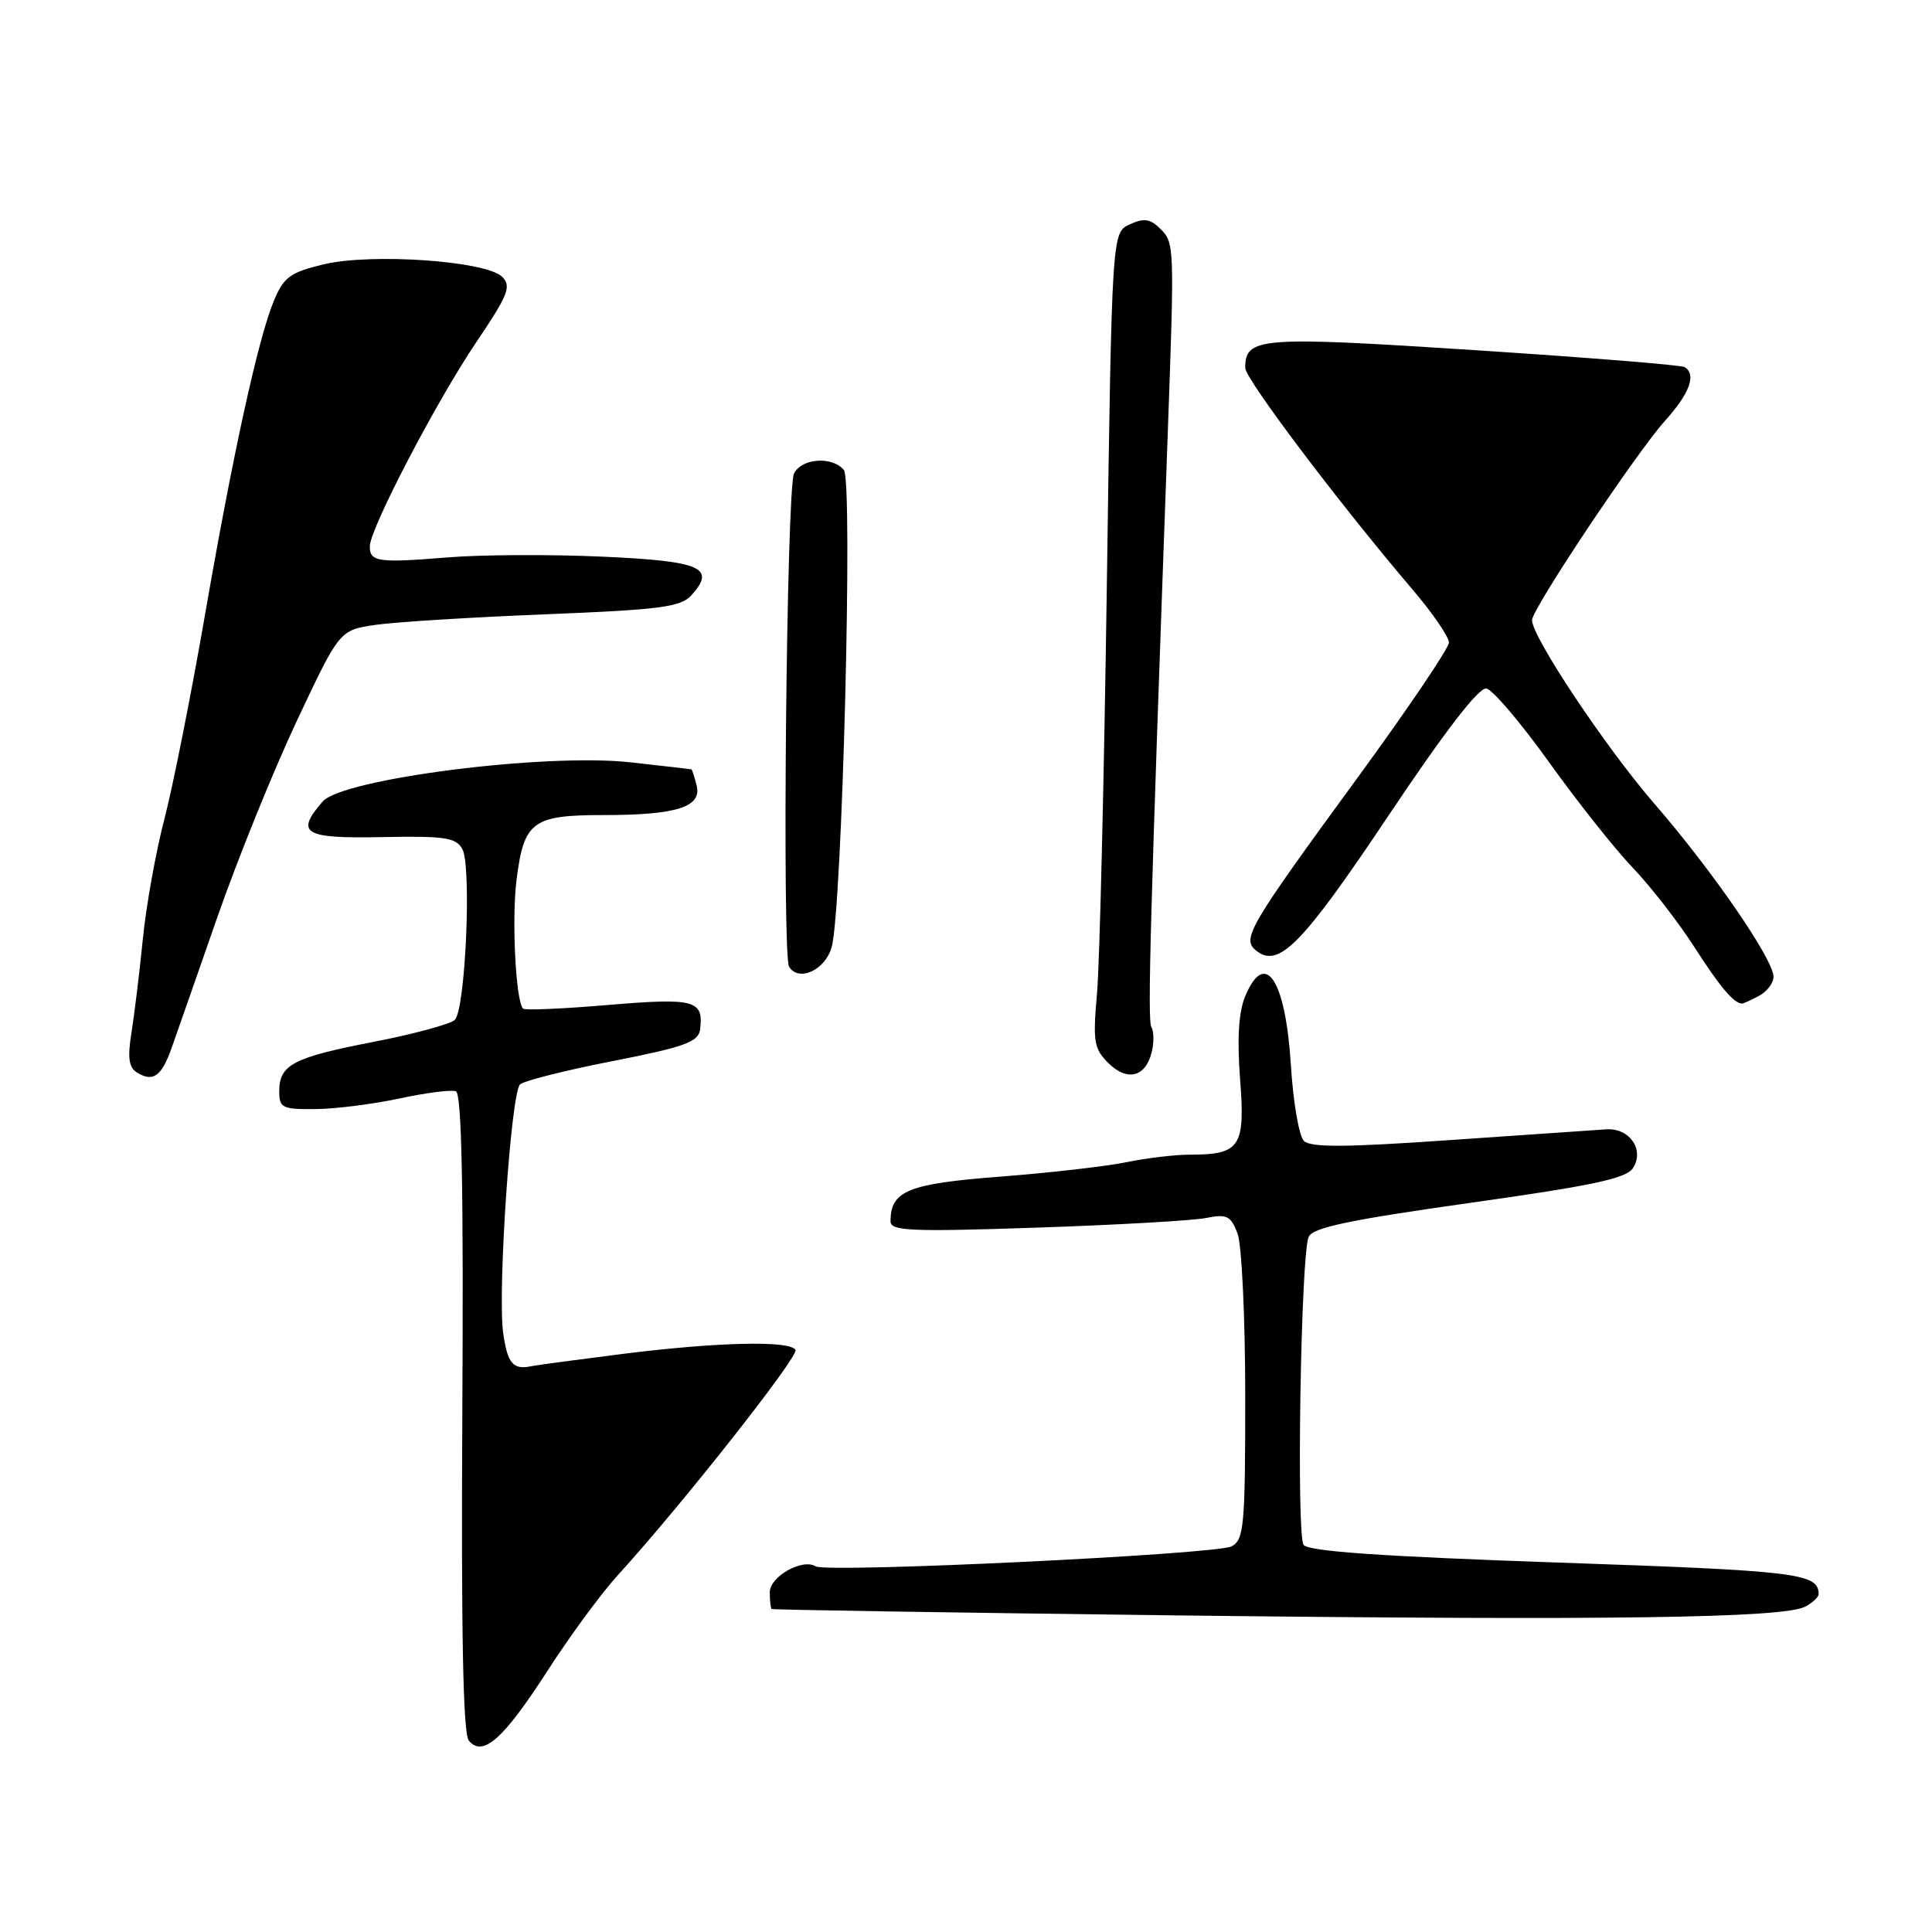 <?xml version="1.0" encoding="UTF-8" standalone="no"?>
<!DOCTYPE svg PUBLIC "-//W3C//DTD SVG 1.1//EN" "http://www.w3.org/Graphics/SVG/1.1/DTD/svg11.dtd" >
<svg xmlns="http://www.w3.org/2000/svg" xmlns:xlink="http://www.w3.org/1999/xlink" version="1.1" viewBox="0 0 256 256">
 <g >
 <path fill="currentColor"
d=" M 72.50 221.46 C 75.49 216.81 79.69 211.10 81.83 208.76 C 90.30 199.47 105.91 179.67 105.41 178.86 C 104.63 177.60 95.03 177.83 82.50 179.40 C 76.45 180.17 71.05 180.89 70.50 181.01 C 67.99 181.57 67.23 180.70 66.67 176.58 C 65.92 171.14 67.70 144.90 68.90 143.70 C 69.37 143.23 74.88 141.83 81.13 140.61 C 90.71 138.73 92.54 138.07 92.76 136.44 C 93.27 132.52 92.08 132.20 80.62 133.16 C 74.64 133.67 69.55 133.89 69.31 133.65 C 68.34 132.67 67.79 121.85 68.44 116.61 C 69.42 108.83 70.53 108.00 80.01 108.00 C 89.69 108.00 93.05 106.92 92.30 104.05 C 92.01 102.92 91.71 101.98 91.63 101.95 C 91.56 101.92 87.90 101.49 83.50 101.01 C 72.27 99.76 45.36 103.19 42.75 106.21 C 39.08 110.44 40.24 111.13 50.63 110.92 C 58.94 110.76 60.41 110.97 61.26 112.50 C 62.51 114.73 61.68 133.72 60.27 135.13 C 59.70 135.70 54.86 137.01 49.51 138.05 C 38.83 140.12 37.00 141.08 37.00 144.62 C 37.00 146.80 37.41 147.00 41.75 146.96 C 44.36 146.95 49.38 146.31 52.91 145.56 C 56.43 144.80 59.80 144.37 60.41 144.60 C 61.18 144.90 61.43 157.38 61.26 187.17 C 61.10 216.52 61.36 229.72 62.12 230.64 C 63.97 232.87 66.68 230.48 72.50 221.46 Z  M 239.22 212.88 C 240.20 212.36 240.99 211.61 240.98 211.21 C 240.93 208.47 238.25 208.14 206.53 207.05 C 183.09 206.24 173.32 205.56 172.73 204.70 C 171.76 203.30 172.37 166.26 173.40 163.90 C 173.94 162.66 178.71 161.66 194.70 159.40 C 211.17 157.08 215.53 156.15 216.40 154.75 C 217.91 152.33 215.93 149.46 212.87 149.64 C 211.57 149.72 202.27 150.36 192.22 151.06 C 178.23 152.04 173.66 152.06 172.77 151.17 C 172.12 150.52 171.35 146.01 171.05 141.15 C 170.34 129.74 167.62 125.67 164.98 132.05 C 164.12 134.14 163.91 137.64 164.32 143.04 C 165.01 152.00 164.34 153.00 157.61 153.00 C 155.68 153.00 151.94 153.45 149.30 153.99 C 146.66 154.54 139.12 155.40 132.55 155.91 C 120.29 156.85 118.00 157.78 118.00 161.85 C 118.00 163.11 120.71 163.23 137.32 162.67 C 147.94 162.31 158.06 161.74 159.80 161.39 C 162.57 160.84 163.08 161.09 163.98 163.44 C 164.54 164.93 165.00 174.59 165.00 185.03 C 165.00 202.25 164.84 204.02 163.19 204.90 C 161.19 205.97 109.54 208.45 108.08 207.55 C 106.32 206.46 102.00 208.90 102.00 210.98 C 102.00 212.09 102.11 213.09 102.25 213.20 C 102.39 213.31 126.58 213.69 156.00 214.05 C 213.29 214.73 236.37 214.41 239.22 212.88 Z  M 22.72 138.92 C 23.38 137.04 26.13 129.20 28.81 121.50 C 31.50 113.80 36.23 102.10 39.34 95.50 C 44.99 83.50 44.99 83.50 49.74 82.80 C 52.36 82.42 62.48 81.79 72.23 81.40 C 87.51 80.79 90.20 80.44 91.61 78.88 C 94.92 75.22 92.93 74.35 79.84 73.76 C 73.05 73.45 63.80 73.49 59.29 73.86 C 50.09 74.61 49.00 74.45 49.00 72.40 C 49.00 70.09 57.82 53.17 63.12 45.33 C 67.35 39.06 67.79 37.93 66.54 36.68 C 64.43 34.57 49.21 33.51 42.87 35.03 C 38.46 36.09 37.60 36.72 36.30 39.83 C 34.21 44.82 30.83 60.26 27.07 82.00 C 25.30 92.17 22.93 104.10 21.79 108.50 C 20.64 112.90 19.35 120.10 18.92 124.50 C 18.48 128.90 17.80 134.46 17.42 136.85 C 16.89 140.09 17.07 141.43 18.10 142.08 C 20.25 143.44 21.39 142.66 22.72 138.92 Z  M 152.60 139.45 C 152.92 138.16 152.91 136.66 152.57 136.11 C 152.03 135.24 152.39 122.24 154.73 57.50 C 155.63 32.61 155.61 32.18 153.79 30.36 C 152.41 28.98 151.60 28.86 149.70 29.73 C 147.33 30.81 147.33 30.81 146.66 77.65 C 146.29 103.42 145.71 127.70 145.36 131.62 C 144.80 138.00 144.95 138.95 146.84 140.84 C 149.33 143.33 151.78 142.74 152.60 139.45 Z  M 233.07 131.96 C 234.13 131.40 235.00 130.26 235.00 129.43 C 235.00 127.13 226.91 115.37 219.21 106.49 C 212.78 99.07 203.00 84.40 203.00 82.17 C 203.00 80.69 216.79 60.02 220.63 55.75 C 223.91 52.10 224.81 49.62 223.22 48.64 C 222.79 48.37 210.23 47.36 195.30 46.39 C 166.87 44.54 165.00 44.69 165.00 48.75 C 165.00 50.22 177.57 66.87 187.19 78.14 C 189.83 81.24 191.99 84.39 191.99 85.14 C 191.98 85.89 186.55 93.92 179.92 103.00 C 165.48 122.75 164.53 124.37 166.40 125.92 C 169.39 128.40 172.50 125.24 183.97 108.09 C 191.49 96.84 195.97 91.04 196.96 91.23 C 197.79 91.39 201.53 95.79 205.26 101.00 C 208.98 106.20 213.98 112.50 216.35 114.98 C 218.73 117.47 222.40 122.20 224.52 125.50 C 227.90 130.77 229.72 132.93 230.82 132.98 C 230.99 132.99 232.00 132.53 233.07 131.96 Z  M 110.20 125.50 C 111.60 120.52 113.04 63.76 111.82 62.28 C 110.28 60.42 106.21 60.71 105.21 62.75 C 104.22 64.75 103.61 126.56 104.56 128.10 C 105.84 130.16 109.35 128.54 110.20 125.50 Z "/>
</g>
</svg>